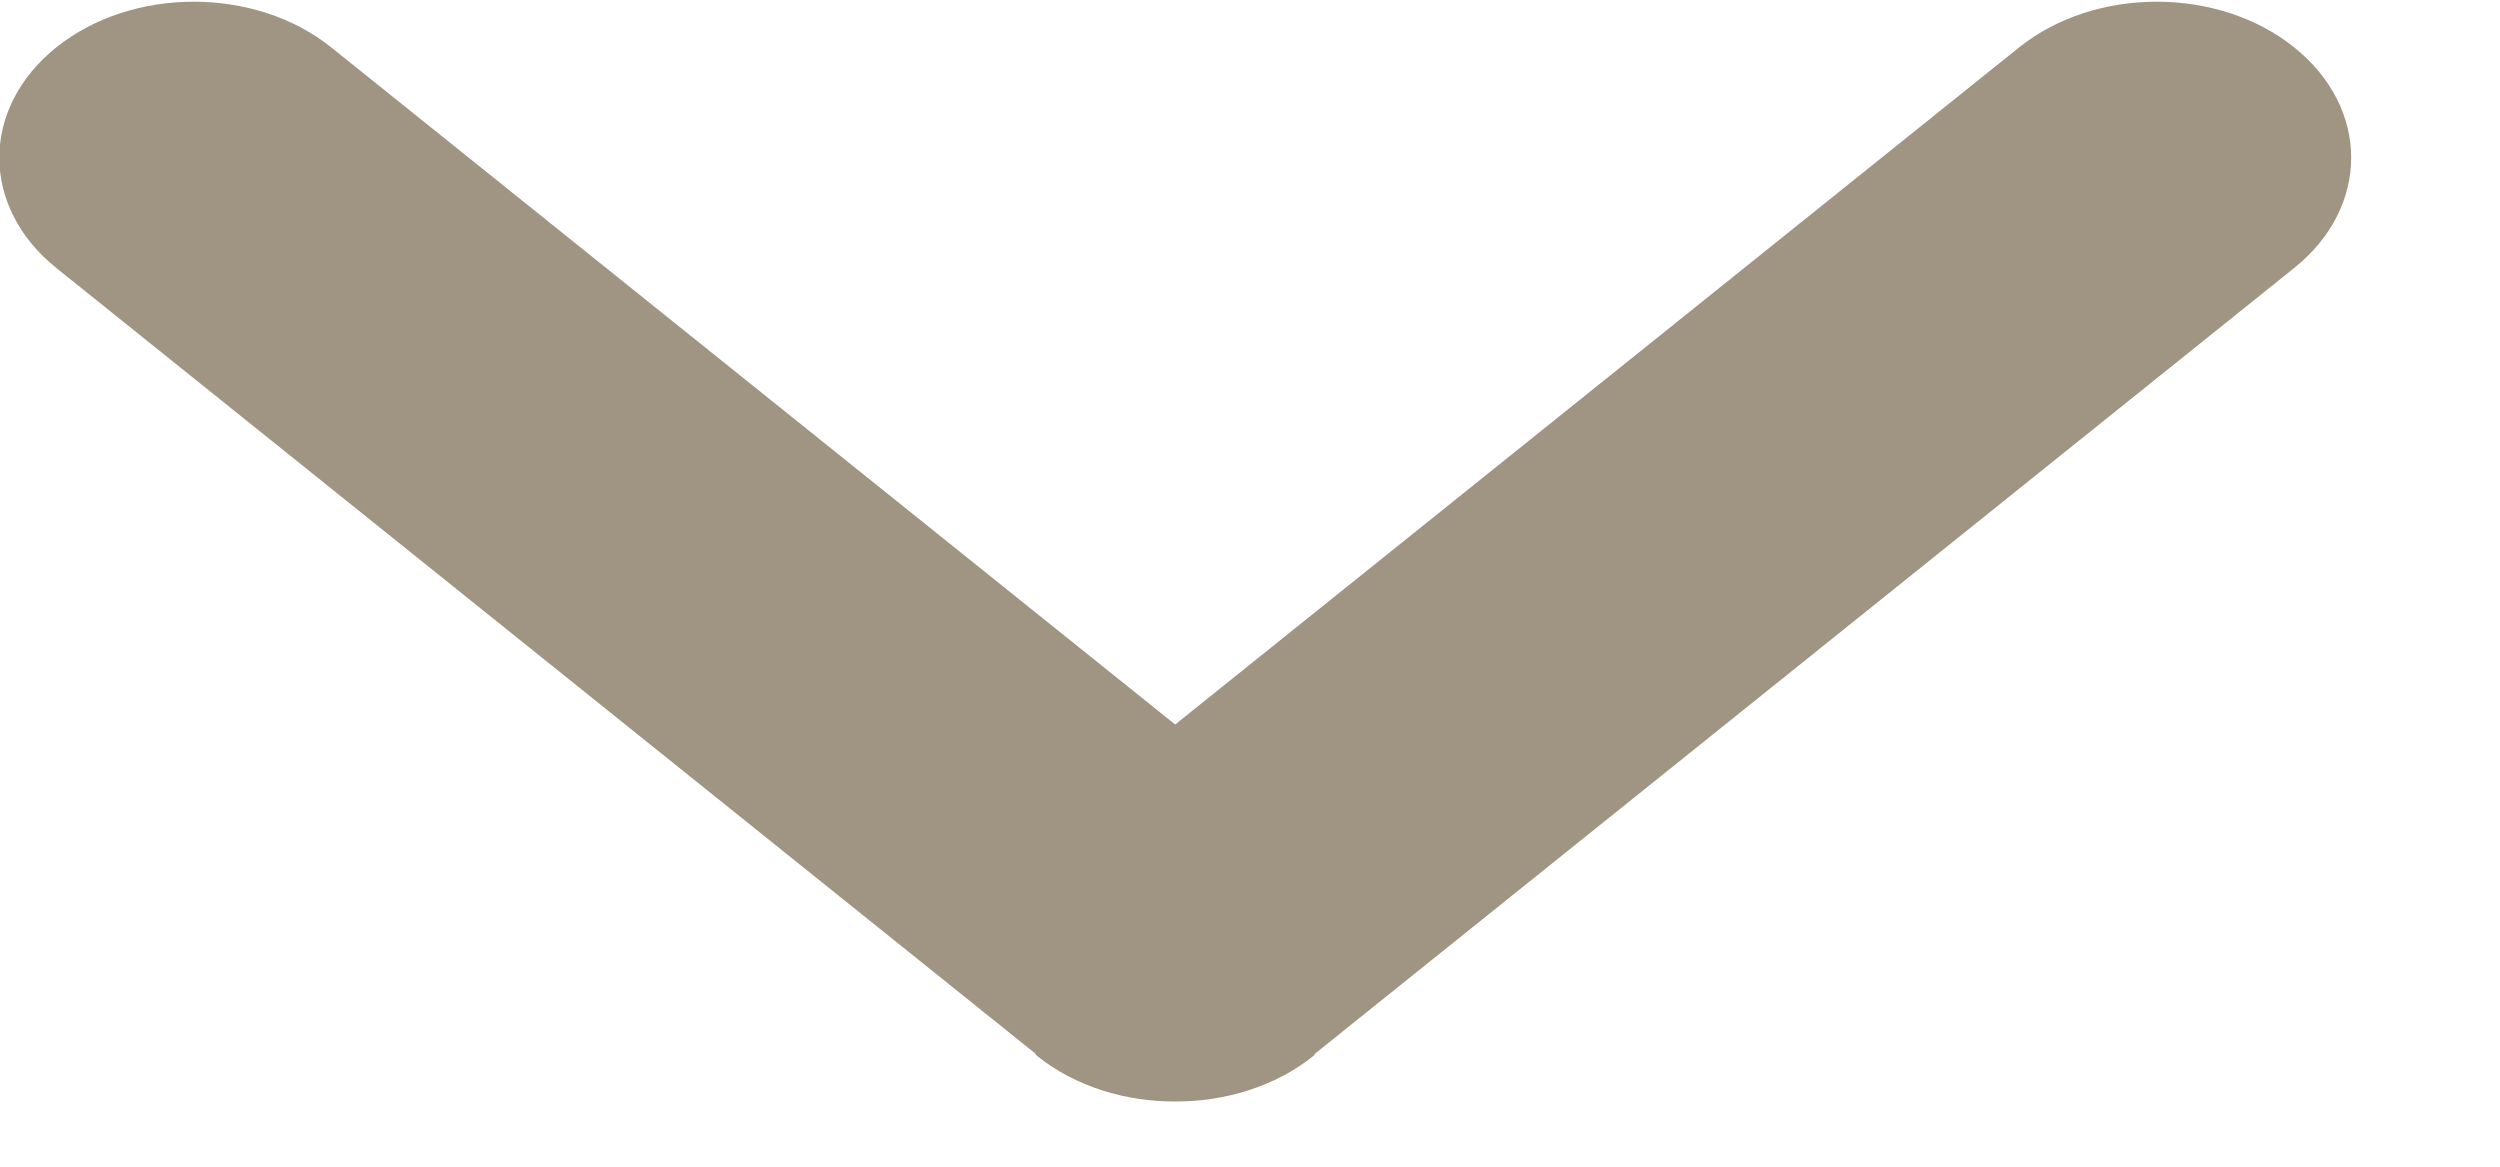 <svg xmlns="http://www.w3.org/2000/svg" xmlns:xlink="http://www.w3.org/1999/xlink" preserveAspectRatio="xMidYMid" width="15" height="7" viewBox="0 0 15 7">
  <defs>
    <style>

      .cls-2 {
        fill: #a09483;
      }
    </style>
  </defs>
  <path d="M13.765,1.608 C13.765,1.608 7.895,6.318 7.895,6.318 C7.888,6.323 7.887,6.330 7.880,6.336 C7.651,6.519 7.351,6.610 7.051,6.609 C6.752,6.610 6.452,6.519 6.223,6.336 C6.216,6.330 6.214,6.323 6.208,6.318 C6.208,6.318 0.338,1.608 0.338,1.608 C-0.118,1.242 -0.118,0.650 0.338,0.284 C0.793,-0.081 1.532,-0.081 1.987,0.284 C1.987,0.284 7.051,4.347 7.051,4.347 C7.051,4.347 12.115,0.284 12.115,0.284 C12.571,-0.081 13.310,-0.081 13.765,0.284 C14.221,0.650 14.221,1.242 13.765,1.608 Z" id="path-1" class="cls-2" fill-rule="evenodd"/>
</svg>

